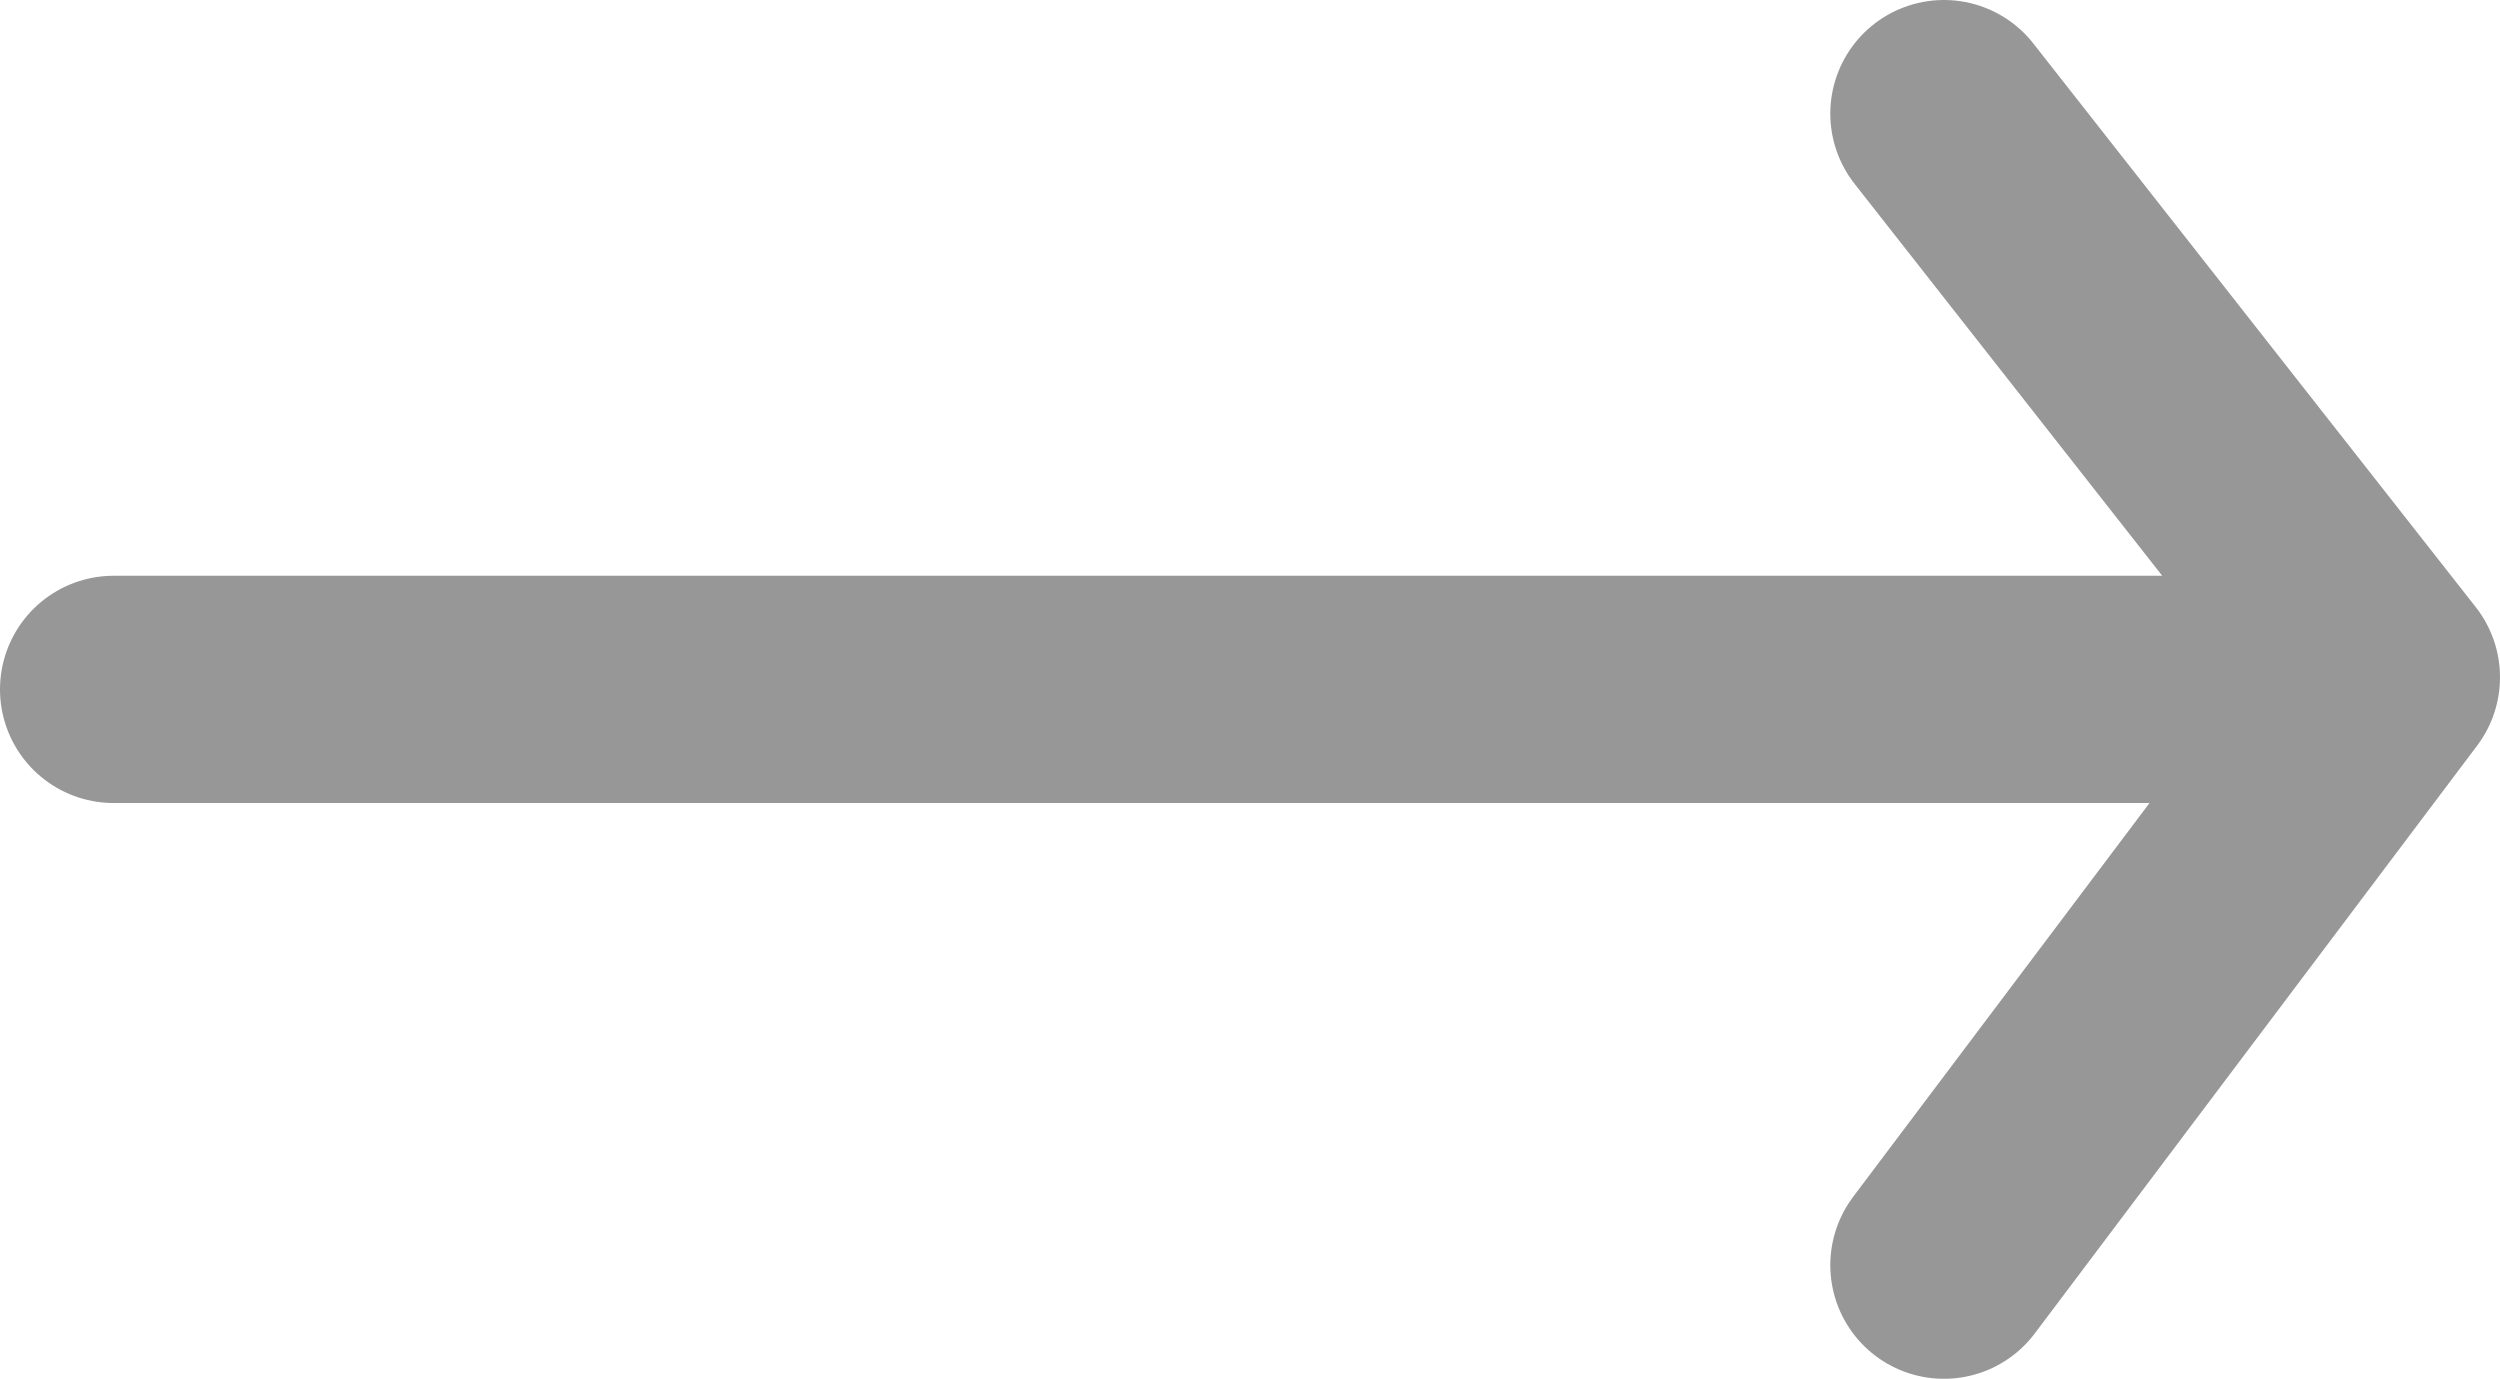 <?xml version="1.0" encoding="UTF-8"?><svg id="Calque_1" xmlns="http://www.w3.org/2000/svg" width="16.5" height="9.1" viewBox="0 0 16.5 9.1"><defs><style>.cls-1{fill:none;stroke:#979797;stroke-linecap:round;stroke-linejoin:round;stroke-width:1.5px;}</style></defs><polyline class="cls-1" points="12.83 8.35 15.75 4.47 12.83 .75"/><line class="cls-1" x1=".75" y1="4.55" x2="15.03" y2="4.55"/></svg>